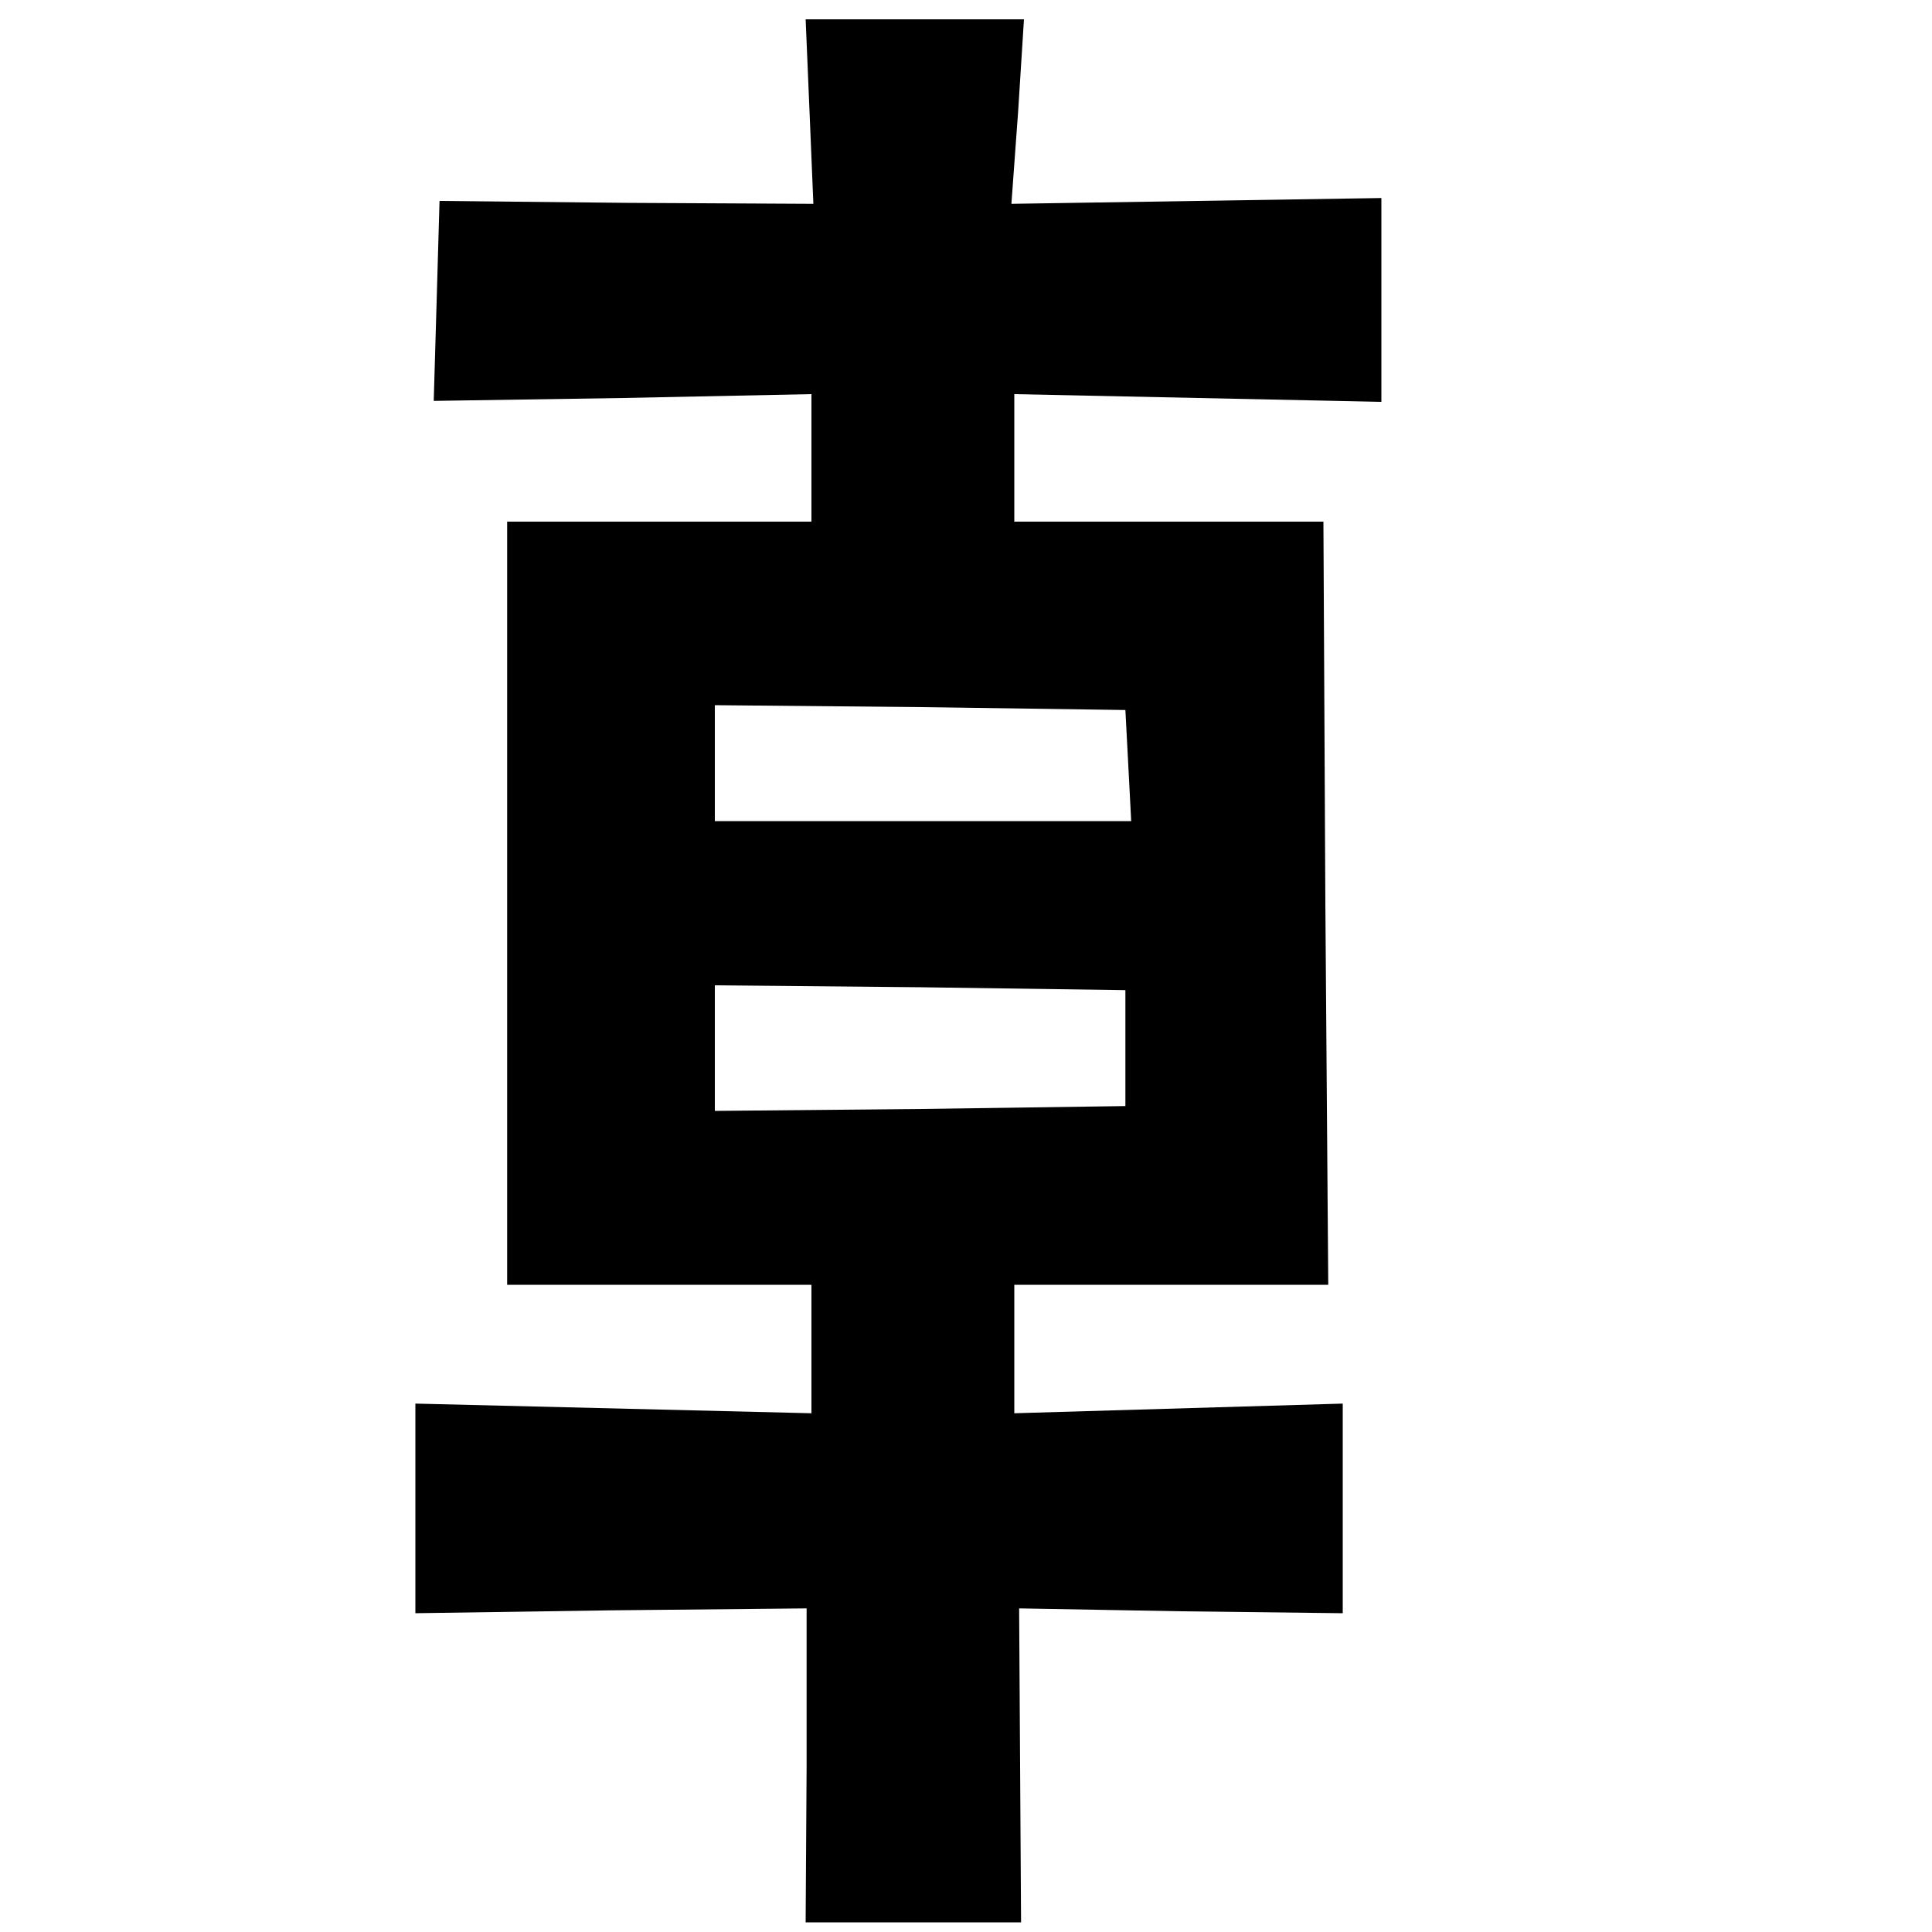 <?xml version="1.0" standalone="no"?>
<!DOCTYPE svg PUBLIC "-//W3C//DTD SVG 20010904//EN"
 "http://www.w3.org/TR/2001/REC-SVG-20010904/DTD/svg10.dtd">
<svg version="1.0" xmlns="http://www.w3.org/2000/svg"
 width="200pt" height="200pt" viewBox="0 0 200 200"
 preserveAspectRatio="xMidYMid meet">
<g transform="translate(0,200) scale(0.1,-0.1)"
fill="#000000" stroke="none">
<path d="M838 1885 l4 -96 -193 1 -194 2 -3 -104 -3 -103 196 3 195 4 0 -66 0
-66 -157 0 -158 0 0 -395 0 -395 158 0 157 0 0 -66 0 -67 -205 5 -205 5 0
-108 0 -109 203 3 202 2 0 -163 -1 -162 111 0 112 0 -1 163 -1 162 168 -3 167
-2 0 108 0 109 -170 -5 -170 -5 0 67 0 66 163 0 162 0 -3 395 -2 395 -160 0
-160 0 0 66 0 66 190 -4 190 -4 0 106 0 105 -191 -3 -192 -3 7 96 6 95 -113 0
-113 0 4 -95z m330 -677 l3 -58 -216 0 -215 0 0 60 0 60 213 -2 212 -3 3 -57z
m-3 -293 l0 -60 -212 -3 -213 -2 0 65 0 65 213 -2 212 -3 0 -60z"/>
</g>
</svg>
